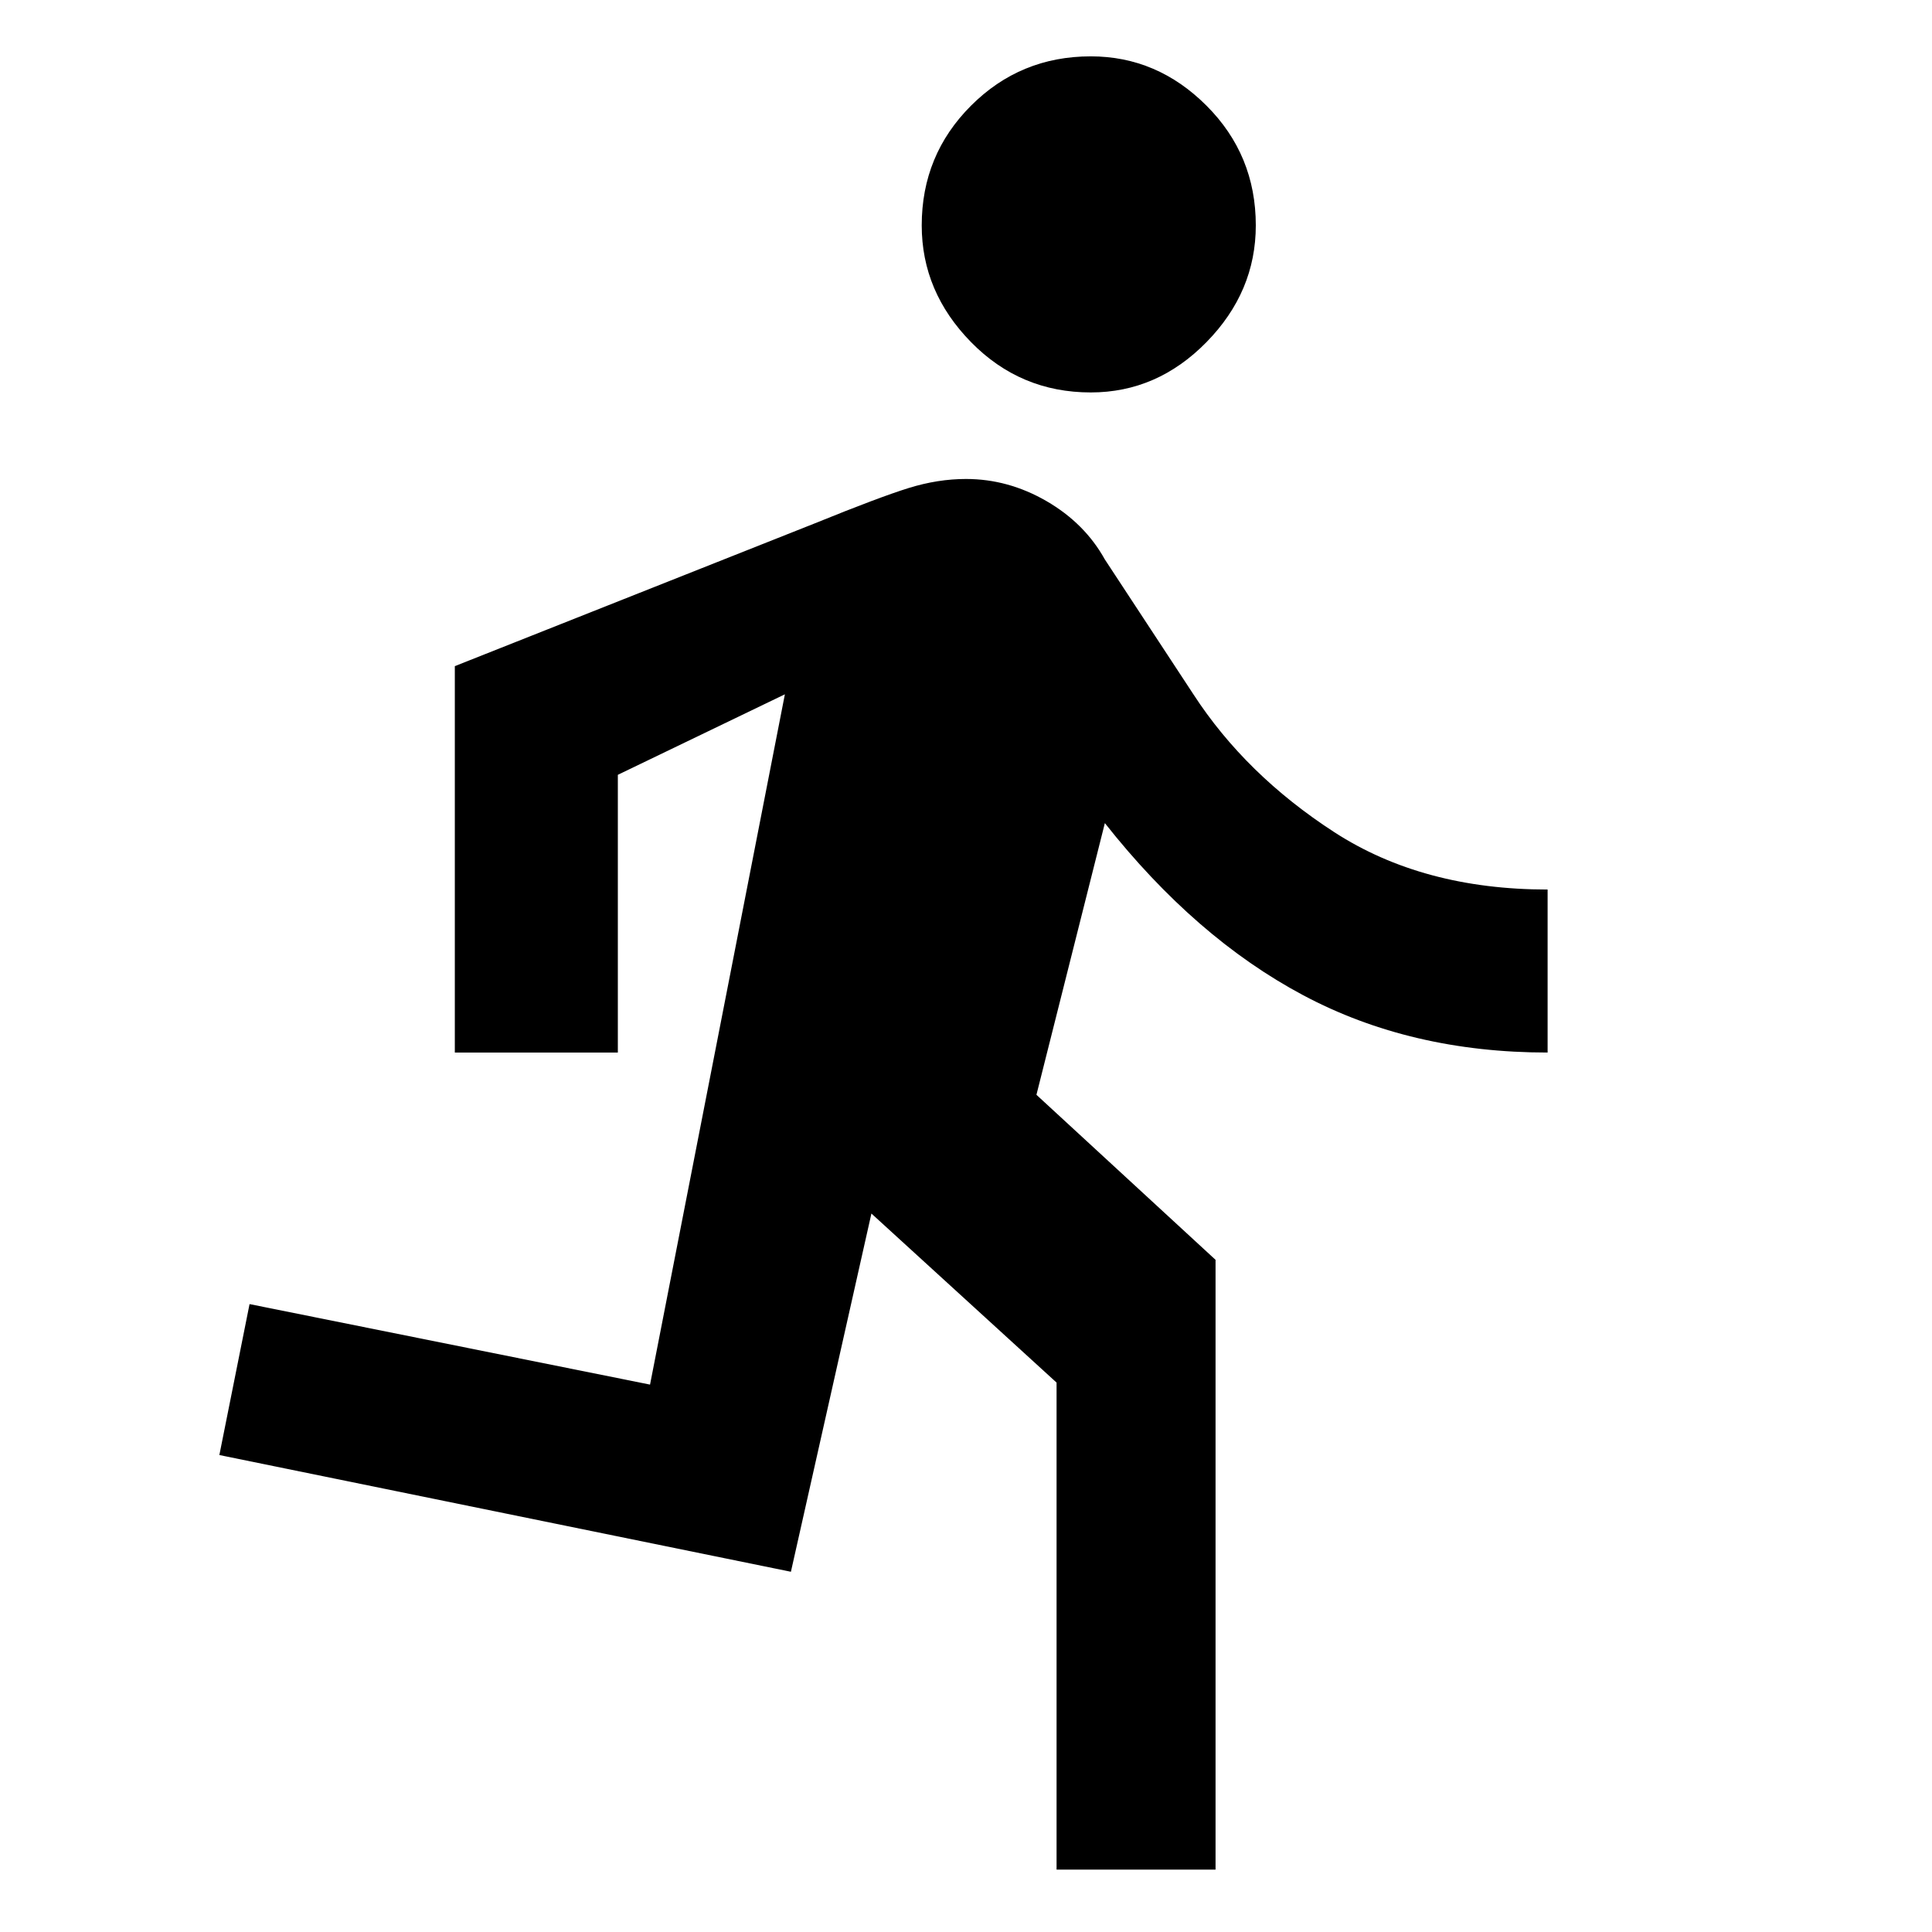 <svg xmlns="http://www.w3.org/2000/svg" height="48" width="48"><path d="M27.1 9.75q-1.75 0-2.975-1.25T22.9 5.6q0-1.75 1.225-2.975T27.1 1.4q1.65 0 2.875 1.225T31.2 5.6q0 1.65-1.225 2.9T27.1 9.75Zm-.85 36.7v-12.1l-4.6-4.2-2 8.9-14.2-2.9.75-3.75 9.95 2 3.35-17.15-4.15 2v6.9H11.3v-9.6L20.25 13q1.6-.65 2.325-.875Q23.3 11.9 24 11.9q1.05 0 2 .55t1.45 1.45l2.2 3.35q1.3 2 3.5 3.425 2.2 1.425 5.3 1.425v4.05q-3.4 0-6.075-1.425Q29.7 23.3 27.45 20.45l-1.7 6.75 4.45 4.1v15.15Z"/></svg>